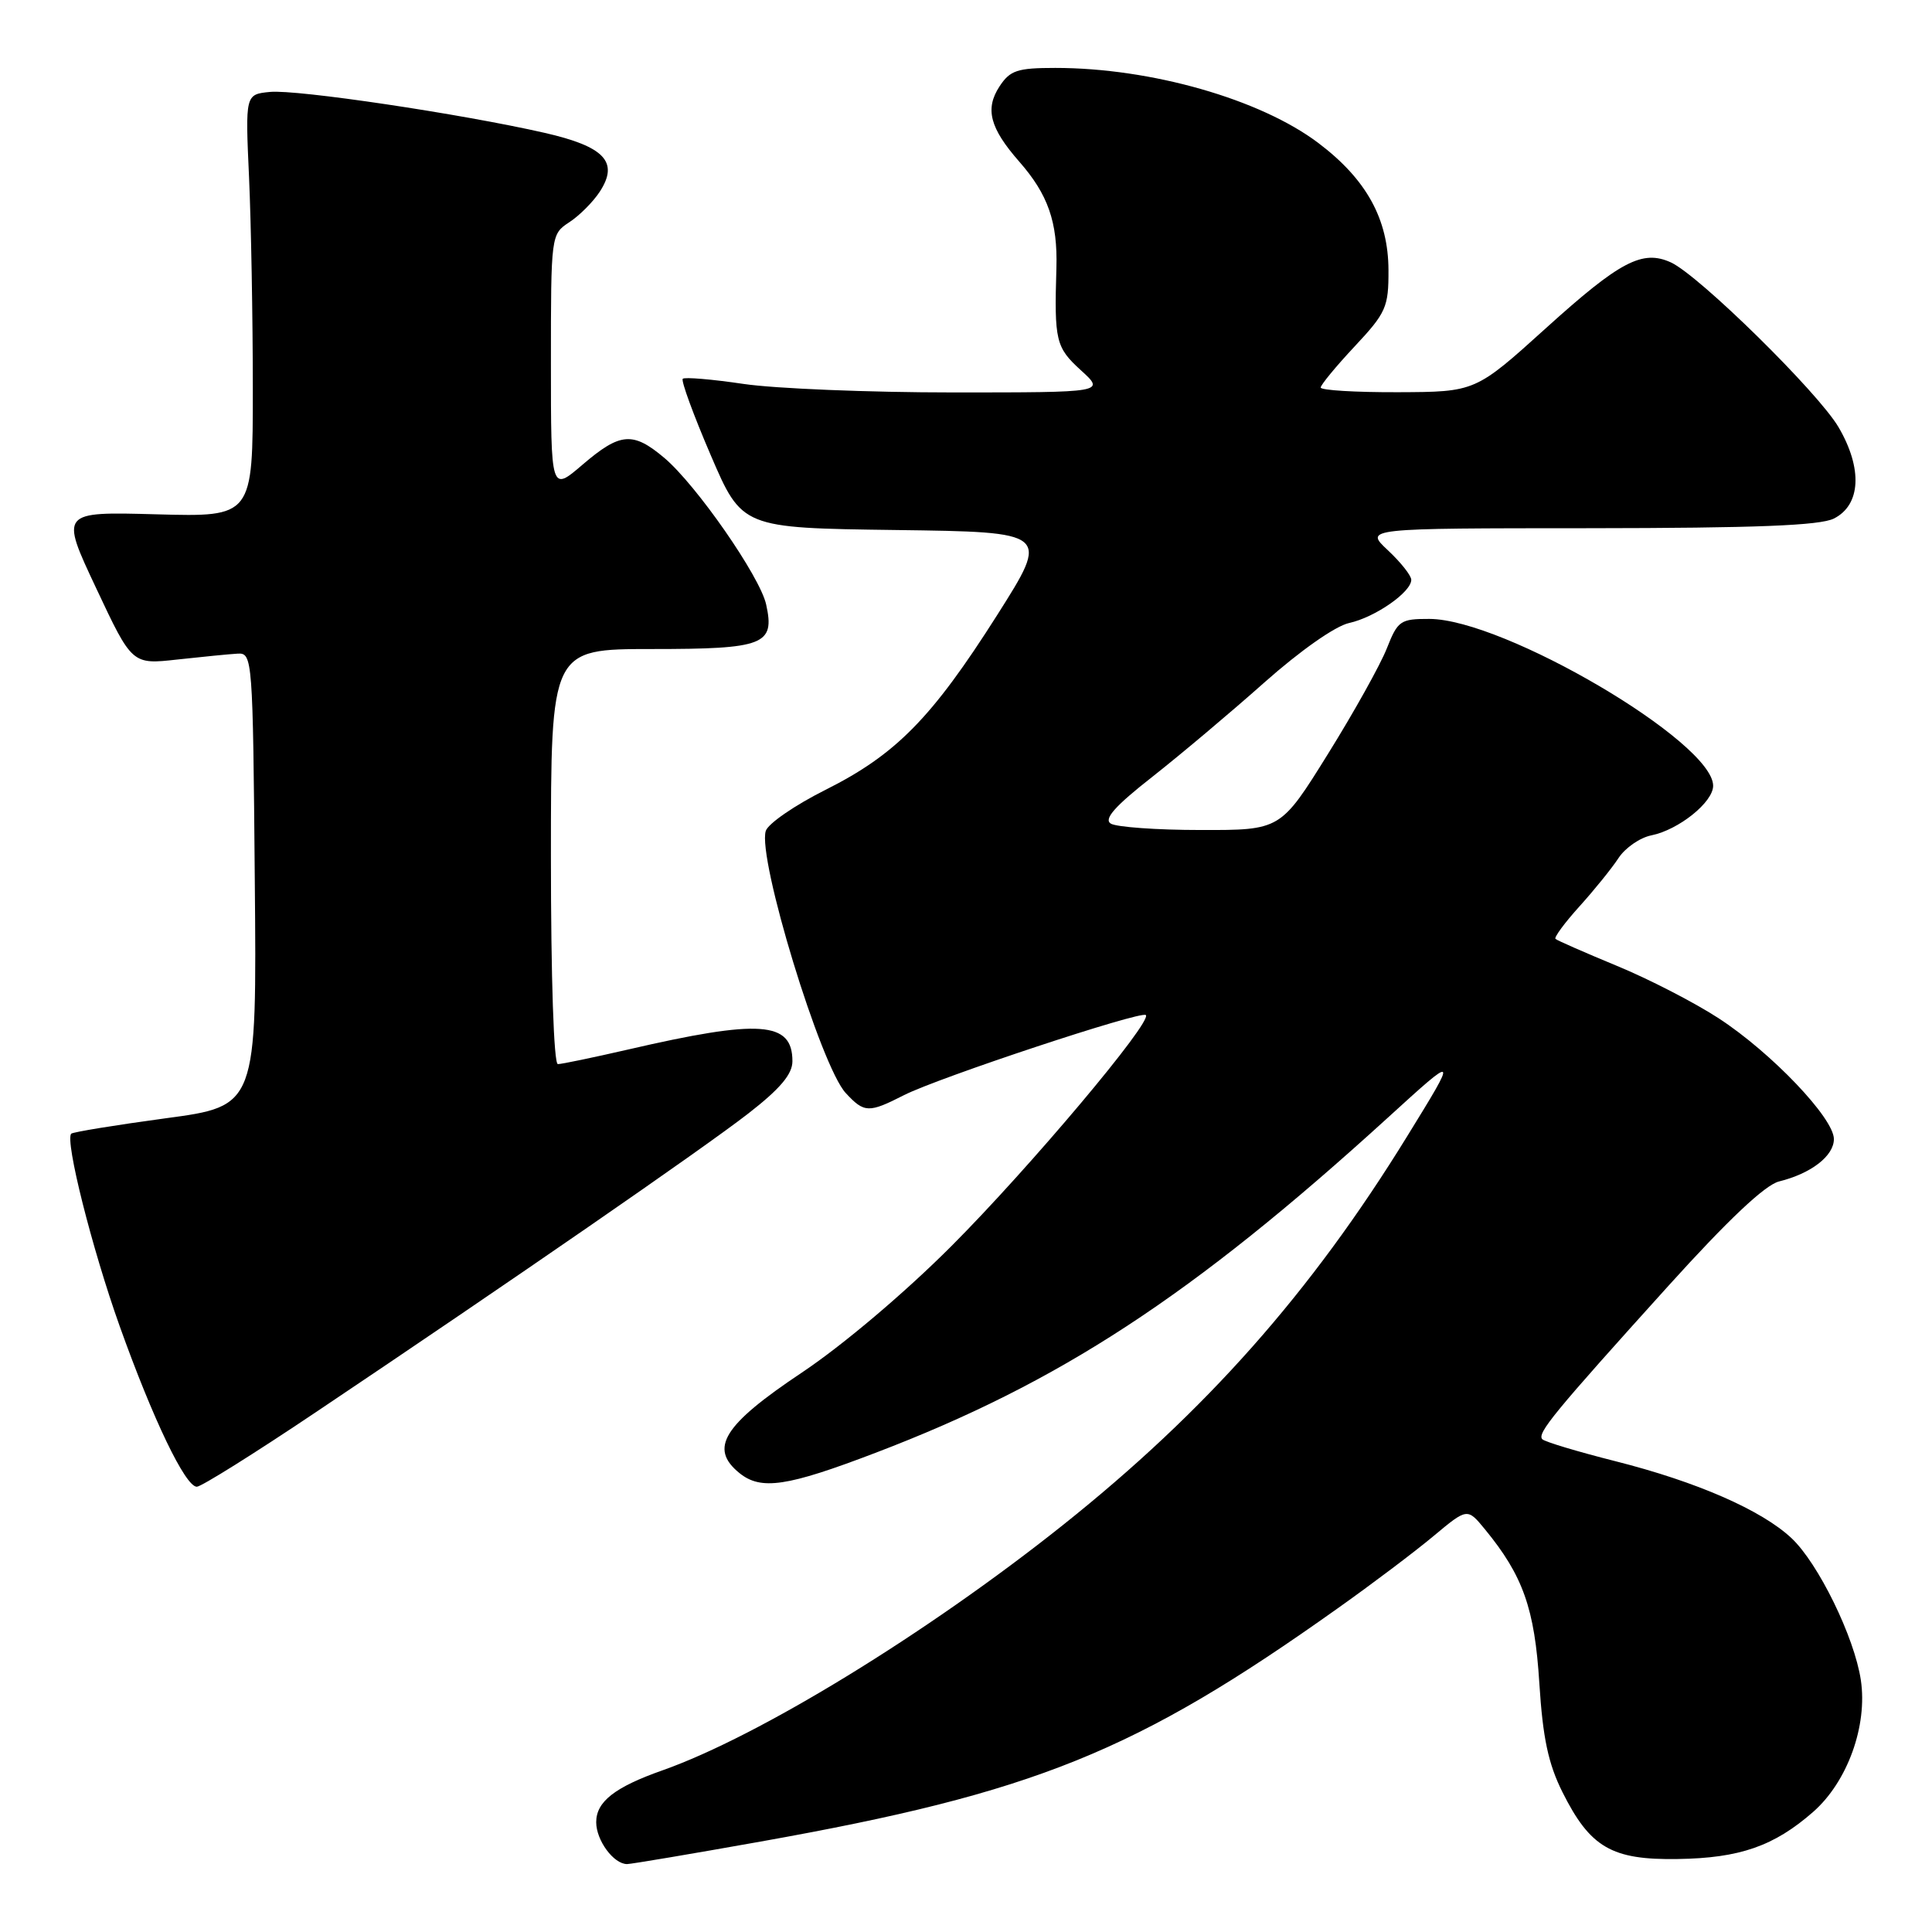 <?xml version="1.0" encoding="UTF-8" standalone="no"?>
<!DOCTYPE svg PUBLIC "-//W3C//DTD SVG 1.1//EN" "http://www.w3.org/Graphics/SVG/1.1/DTD/svg11.dtd" >
<svg xmlns="http://www.w3.org/2000/svg" xmlns:xlink="http://www.w3.org/1999/xlink" version="1.1" viewBox="0 0 256 256">
 <g >
 <path fill="currentColor"
d=" M 100.77 244.02 C 137.15 237.53 150.48 232.15 177.24 213.12 C 181.80 209.89 187.52 205.57 189.97 203.52 C 194.43 199.80 194.43 199.80 196.77 202.65 C 201.81 208.79 203.35 213.14 203.97 223.03 C 204.43 230.31 205.16 233.72 207.04 237.48 C 210.71 244.81 213.56 246.47 222.30 246.33 C 230.53 246.21 235.08 244.62 240.26 240.08 C 244.80 236.09 247.48 228.67 246.57 222.61 C 245.72 216.93 240.93 207.14 237.38 203.81 C 233.41 200.09 224.82 196.34 214.06 193.62 C 209.07 192.36 204.71 191.05 204.37 190.71 C 203.62 189.95 205.85 187.23 221.09 170.36 C 228.96 161.65 233.89 157.00 235.73 156.55 C 239.98 155.50 243.00 153.17 243.00 150.93 C 243.00 148.16 234.71 139.47 227.72 134.92 C 224.54 132.85 218.47 129.72 214.22 127.97 C 209.97 126.21 206.32 124.61 206.11 124.41 C 205.90 124.21 207.32 122.28 209.28 120.11 C 211.24 117.94 213.57 115.06 214.46 113.70 C 215.35 112.34 217.31 110.99 218.81 110.69 C 222.43 109.96 227.00 106.30 227.00 104.12 C 227.00 98.33 199.30 82.04 189.40 82.01 C 185.56 82.00 185.21 82.24 183.76 85.92 C 182.91 88.08 179.40 94.38 175.95 99.92 C 169.68 110.00 169.68 110.00 159.09 109.98 C 153.26 109.98 147.91 109.59 147.18 109.13 C 146.22 108.53 147.74 106.81 152.68 102.94 C 156.43 99.99 163.13 94.35 167.56 90.41 C 172.27 86.23 176.93 82.95 178.77 82.55 C 182.20 81.80 187.00 78.46 187.00 76.83 C 187.00 76.26 185.60 74.50 183.89 72.90 C 180.79 70.00 180.79 70.00 210.64 69.99 C 232.61 69.97 241.16 69.64 243.00 68.71 C 246.58 66.91 246.82 62.08 243.62 56.61 C 240.91 51.99 225.12 36.47 221.40 34.77 C 217.63 33.05 214.66 34.61 204.88 43.45 C 195.50 51.93 195.50 51.93 185.25 51.97 C 179.61 51.99 175.00 51.71 175.00 51.35 C 175.00 51.00 177.03 48.54 179.50 45.90 C 183.67 41.44 184.00 40.70 183.98 35.79 C 183.96 29.02 181.06 23.76 174.69 18.95 C 167.00 13.14 152.51 9.00 139.84 9.00 C 134.79 9.00 133.84 9.32 132.44 11.45 C 130.49 14.43 131.16 16.97 135.05 21.41 C 138.87 25.76 140.15 29.42 139.98 35.48 C 139.69 45.17 139.89 46.02 143.22 49.06 C 146.45 52.00 146.45 52.00 126.26 52.00 C 115.16 52.00 102.67 51.49 98.50 50.87 C 94.33 50.25 90.72 49.95 90.47 50.19 C 90.22 50.44 91.89 54.99 94.17 60.30 C 98.32 69.96 98.32 69.96 118.71 70.23 C 139.10 70.50 139.10 70.50 132.13 81.50 C 123.47 95.15 118.72 99.98 109.36 104.67 C 105.33 106.69 101.78 109.13 101.47 110.10 C 100.33 113.68 108.76 141.29 112.07 144.84 C 114.52 147.48 115.10 147.50 119.79 145.11 C 124.36 142.79 151.22 133.89 151.83 134.50 C 152.71 135.38 136.40 154.76 126.08 165.10 C 119.88 171.31 111.67 178.25 106.27 181.86 C 95.83 188.83 93.92 191.90 97.98 195.19 C 100.84 197.50 104.27 196.99 116.00 192.51 C 140.41 183.20 157.93 171.74 183.85 148.14 C 193.20 139.62 193.20 139.62 186.46 150.56 C 173.70 171.28 159.79 186.98 140.80 202.11 C 122.81 216.44 100.56 230.07 87.78 234.58 C 81.46 236.81 79.00 238.73 79.00 241.45 C 79.00 243.86 81.31 247.00 83.09 247.00 C 83.62 247.00 91.57 245.66 100.77 244.02 Z  M 41.81 187.15 C 67.74 169.76 93.15 152.21 99.16 147.54 C 103.37 144.27 105.00 142.34 105.00 140.62 C 105.00 135.33 100.72 135.02 83.17 139.08 C 78.59 140.13 74.43 141.00 73.92 141.00 C 73.38 141.00 73.00 129.60 73.00 113.50 C 73.00 86.00 73.00 86.00 86.38 86.00 C 101.27 86.00 102.70 85.44 101.52 80.10 C 100.71 76.40 92.26 64.24 88.01 60.66 C 83.85 57.16 82.18 57.30 77.18 61.58 C 73.00 65.16 73.00 65.16 73.00 48.10 C 73.00 31.14 73.01 31.04 75.43 29.45 C 76.77 28.58 78.58 26.76 79.46 25.42 C 82.05 21.47 80.13 19.42 72.15 17.60 C 61.03 15.07 39.35 11.84 35.79 12.18 C 32.50 12.50 32.50 12.50 33.00 23.50 C 33.27 29.55 33.50 42.15 33.50 51.50 C 33.50 68.50 33.50 68.50 20.74 68.15 C 7.97 67.80 7.97 67.80 12.74 77.93 C 17.50 88.06 17.50 88.06 23.50 87.39 C 26.80 87.03 30.40 86.67 31.50 86.61 C 33.45 86.50 33.51 87.21 33.76 116.53 C 34.03 146.56 34.03 146.56 21.94 148.18 C 15.30 149.08 9.67 150.00 9.44 150.22 C 8.58 151.09 12.18 165.42 15.86 175.73 C 20.27 188.07 24.56 197.00 26.08 197.00 C 26.66 197.00 33.74 192.57 41.81 187.15 Z "/>
</g>
</svg>